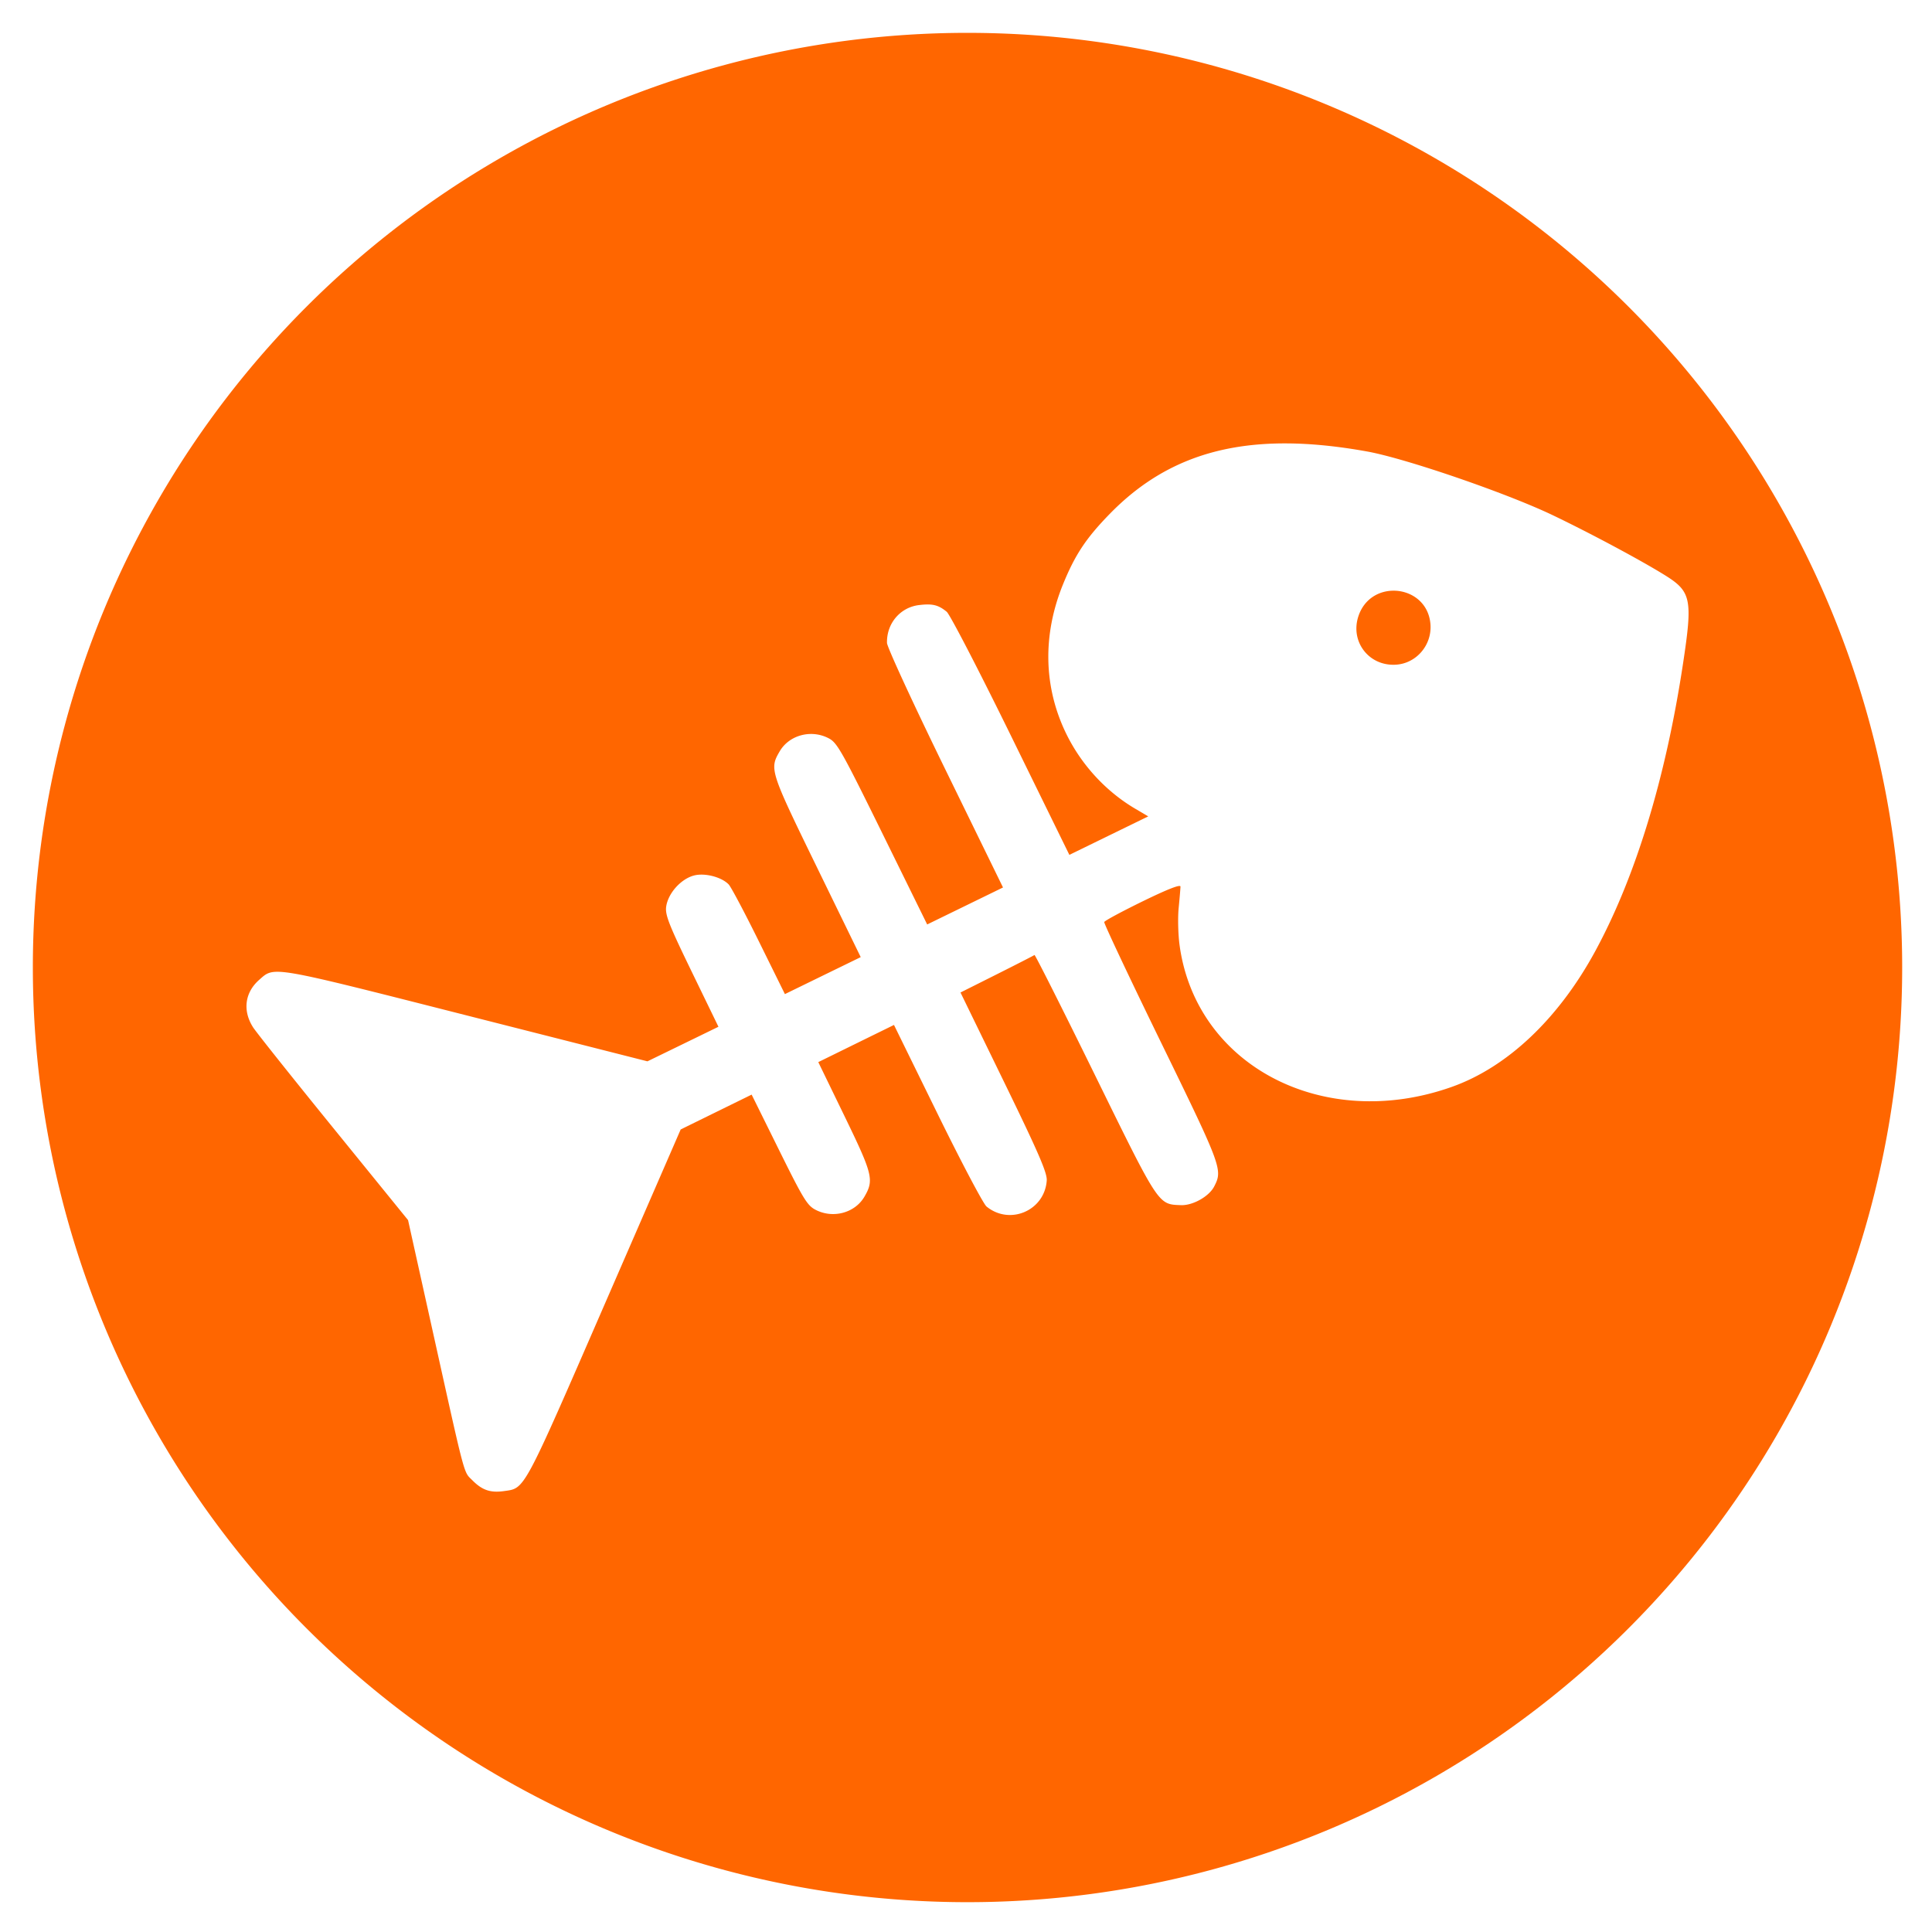 <?xml version="1.0" encoding="UTF-8" standalone="no"?>
<!-- Created with Inkscape (http://www.inkscape.org/) -->

<svg
   viewBox="0 0 64 64"
   version="1.1"
   id="svg959"
   inkscape:version="1.1.2 (b8e25be833, 2022-02-05)"
   sodipodi:docname="Privadar.svg"
   xmlns:inkscape="http://www.inkscape.org/namespaces/inkscape"
   xmlns:sodipodi="http://sodipodi.sourceforge.net/DTD/sodipodi-0.dtd"
   xmlns="http://www.w3.org/2000/svg"
   xmlns:svg="http://www.w3.org/2000/svg">
  <sodipodi:namedview
     id="namedview961"
     pagecolor="#505050"
     bordercolor="#ffffff"
     borderopacity="1"
     inkscape:pageshadow="0"
     inkscape:pageopacity="0"
     inkscape:pagecheckerboard="1"
     inkscape:document-units="px"
     showgrid="false"
     inkscape:zoom="3.2866211"
     inkscape:cx="120.94488"
     inkscape:cy="120.94488"
     inkscape:window-width="1920"
     inkscape:window-height="991"
     inkscape:window-x="-9"
     inkscape:window-y="-9"
     inkscape:window-maximized="1"
     inkscape:current-layer="layer1" />
  <defs
     id="defs956" />
  <g
     inkscape:label="Layer 1"
     inkscape:groupmode="layer"
     id="layer1">
    <path
       id="path1042"
       style="fill:#ff6600;stroke-width:2;stroke-linecap:square;paint-order:markers stroke fill;stop-color:#000000"
       d="M 120.945 4.107 A 116.837 116.837 0 0 0 4.107 120.945 A 116.837 116.837 0 0 0 120.945 237.781 A 116.837 116.837 0 0 0 237.781 120.945 A 116.837 116.837 0 0 0 120.945 4.107 z M 160.871 55.428 C 163.954 55.445 167.284 55.786 170.9 56.438 C 175.696 57.302 188.329 61.639 194.104 64.404 C 198.747 66.628 204.997 69.97 208.061 71.865 C 211.427 73.949 211.616 74.859 210.377 83.016 C 208.201 97.337 204.455 109.603 199.422 118.885 C 194.841 127.333 188.438 133.396 181.492 135.863 C 165.46 141.557 149.502 133.246 147.451 118.137 C 147.271 116.81 147.22 114.729 147.338 113.512 C 147.456 112.294 147.56 111.087 147.566 110.828 C 147.574 110.519 145.969 111.144 142.857 112.662 C 140.261 113.929 138.091 115.096 138.035 115.258 C 137.98 115.419 141.186 122.218 145.16 130.365 C 152.744 145.914 152.857 146.226 151.779 148.316 C 151.135 149.567 149.102 150.708 147.621 150.65 C 144.756 150.538 144.934 150.808 136.85 134.338 C 132.78 126.047 129.389 119.316 129.316 119.379 C 129.244 119.441 127.133 120.522 124.625 121.781 L 120.066 124.068 L 125.498 135.221 C 129.829 144.115 130.912 146.614 130.848 147.562 C 130.593 151.328 126.238 153.21 123.318 150.818 C 122.921 150.493 120.156 145.254 117.174 139.176 L 111.752 128.123 L 107.021 130.445 L 102.291 132.77 L 105.594 139.576 C 109.101 146.807 109.273 147.505 108.059 149.59 C 106.86 151.647 104.083 152.375 101.9 151.205 C 100.895 150.666 100.383 149.821 97.363 143.715 L 93.959 136.832 L 89.523 139.01 L 85.088 141.189 L 75.756 162.648 C 65.332 186.616 65.654 186.016 63.037 186.389 C 61.304 186.635 60.281 186.288 59.037 185.033 C 57.921 183.907 58.243 185.124 53.971 165.865 L 51.01 152.52 L 41.682 141.031 C 36.551 134.714 32.031 129.039 31.637 128.422 C 30.309 126.344 30.598 124.072 32.393 122.492 C 34.345 120.774 33.563 120.638 58.398 126.947 L 80.934 132.672 L 85.371 130.512 L 89.809 128.35 L 86.453 121.436 C 83.591 115.539 83.126 114.346 83.279 113.312 C 83.525 111.655 85.107 109.885 86.732 109.447 C 88.078 109.085 90.175 109.618 91.086 110.555 C 91.378 110.855 93.079 114.063 94.867 117.684 L 98.117 124.268 L 102.855 121.955 L 107.594 119.645 L 102.107 108.385 C 96.243 96.351 96.173 96.137 97.463 93.924 C 98.661 91.869 101.437 91.14 103.623 92.307 C 104.656 92.858 105.257 93.927 110.33 104.236 L 115.902 115.562 L 120.641 113.25 L 125.381 110.938 L 118.141 96.123 C 114.159 87.974 110.892 80.887 110.879 80.373 C 110.817 77.944 112.525 75.922 114.881 75.637 C 116.553 75.434 117.29 75.61 118.344 76.475 C 118.741 76.8 122.354 83.771 126.371 91.965 L 133.676 106.863 L 138.605 104.457 L 143.537 102.051 L 141.932 101.107 C 138.263 98.951 135.196 95.625 133.299 91.75 C 130.446 85.922 130.299 79.397 132.877 73.057 C 134.385 69.349 135.764 67.269 138.744 64.217 C 144.6 58.219 151.623 55.375 160.871 55.428 z M 174.012 73.842 C 172.257 73.91 170.531 74.917 169.826 76.975 C 168.725 80.187 171.121 83.311 174.514 83.088 C 177.082 82.919 179.036 80.601 178.811 77.992 C 178.571 75.217 176.268 73.754 174.012 73.842 z "
       transform="scale(0.265)" />
  </g>
</svg>
